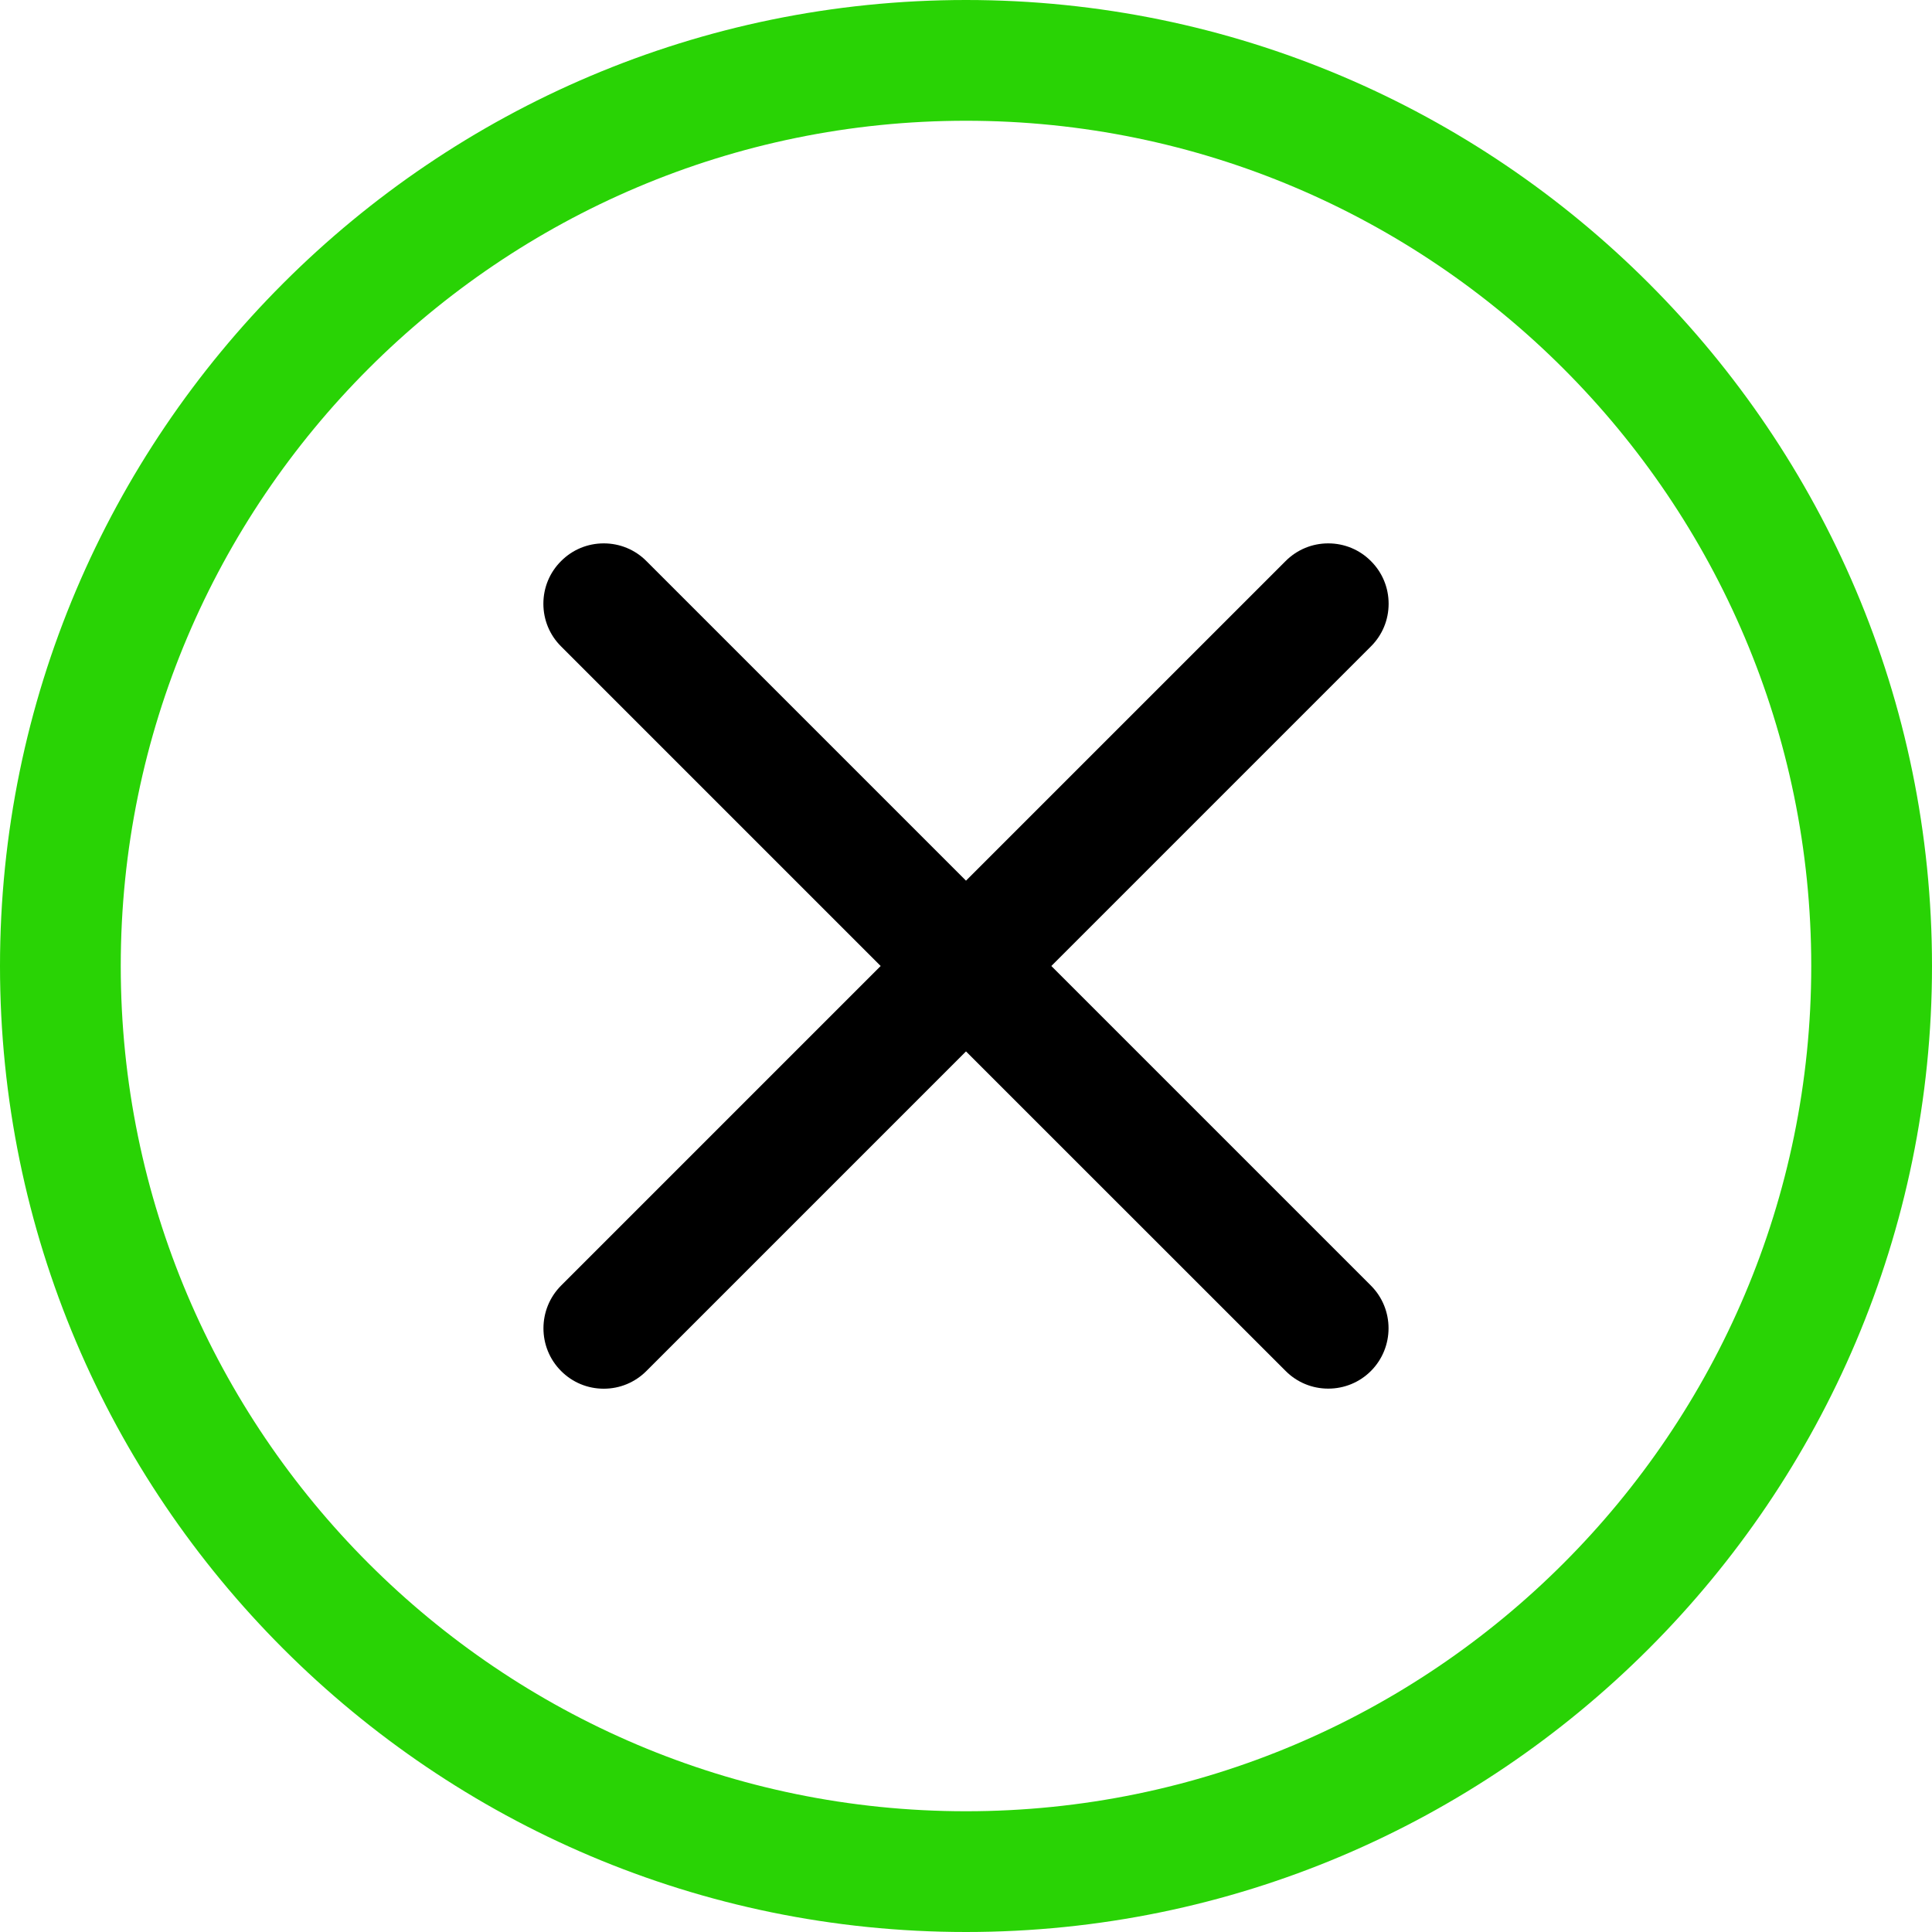 <svg width="24" height="24" viewBox="0 0 24 24" fill="none" xmlns="http://www.w3.org/2000/svg">
<path d="M12 24C5.383 24 0 18.617 0 12C0 5.383 5.383 0 12 0C18.617 0 24 5.383 24 12C24 18.617 18.617 24 12 24ZM12 1.5C6.21 1.5 1.5 6.21 1.5 12C1.5 17.79 6.21 22.5 12 22.5C17.79 22.5 22.5 17.79 22.5 12C22.5 6.21 17.79 1.5 12 1.5Z" fill="#29D305"/>
<path d="M16.5 17.25C16.3 17.25 16.111 17.172 15.97 17.03L12 13.061L8.03 17.031C7.888 17.173 7.7 17.251 7.5 17.251C7.3 17.251 7.111 17.173 6.97 17.031C6.678 16.739 6.678 16.263 6.97 15.97L10.94 12L6.97 8.03C6.828 7.889 6.75 7.7 6.75 7.5C6.75 7.3 6.828 7.111 6.97 6.97C7.111 6.828 7.3 6.75 7.5 6.75C7.7 6.75 7.889 6.828 8.03 6.97L12 10.94L15.97 6.97C16.112 6.828 16.3 6.75 16.5 6.75C16.7 6.75 16.889 6.828 17.03 6.97C17.172 7.111 17.25 7.3 17.25 7.5C17.25 7.7 17.172 7.889 17.03 8.03L13.06 12L17.03 15.97C17.322 16.262 17.322 16.738 17.03 17.031C16.889 17.172 16.7 17.25 16.5 17.25Z" fill="black"/>
</svg>
